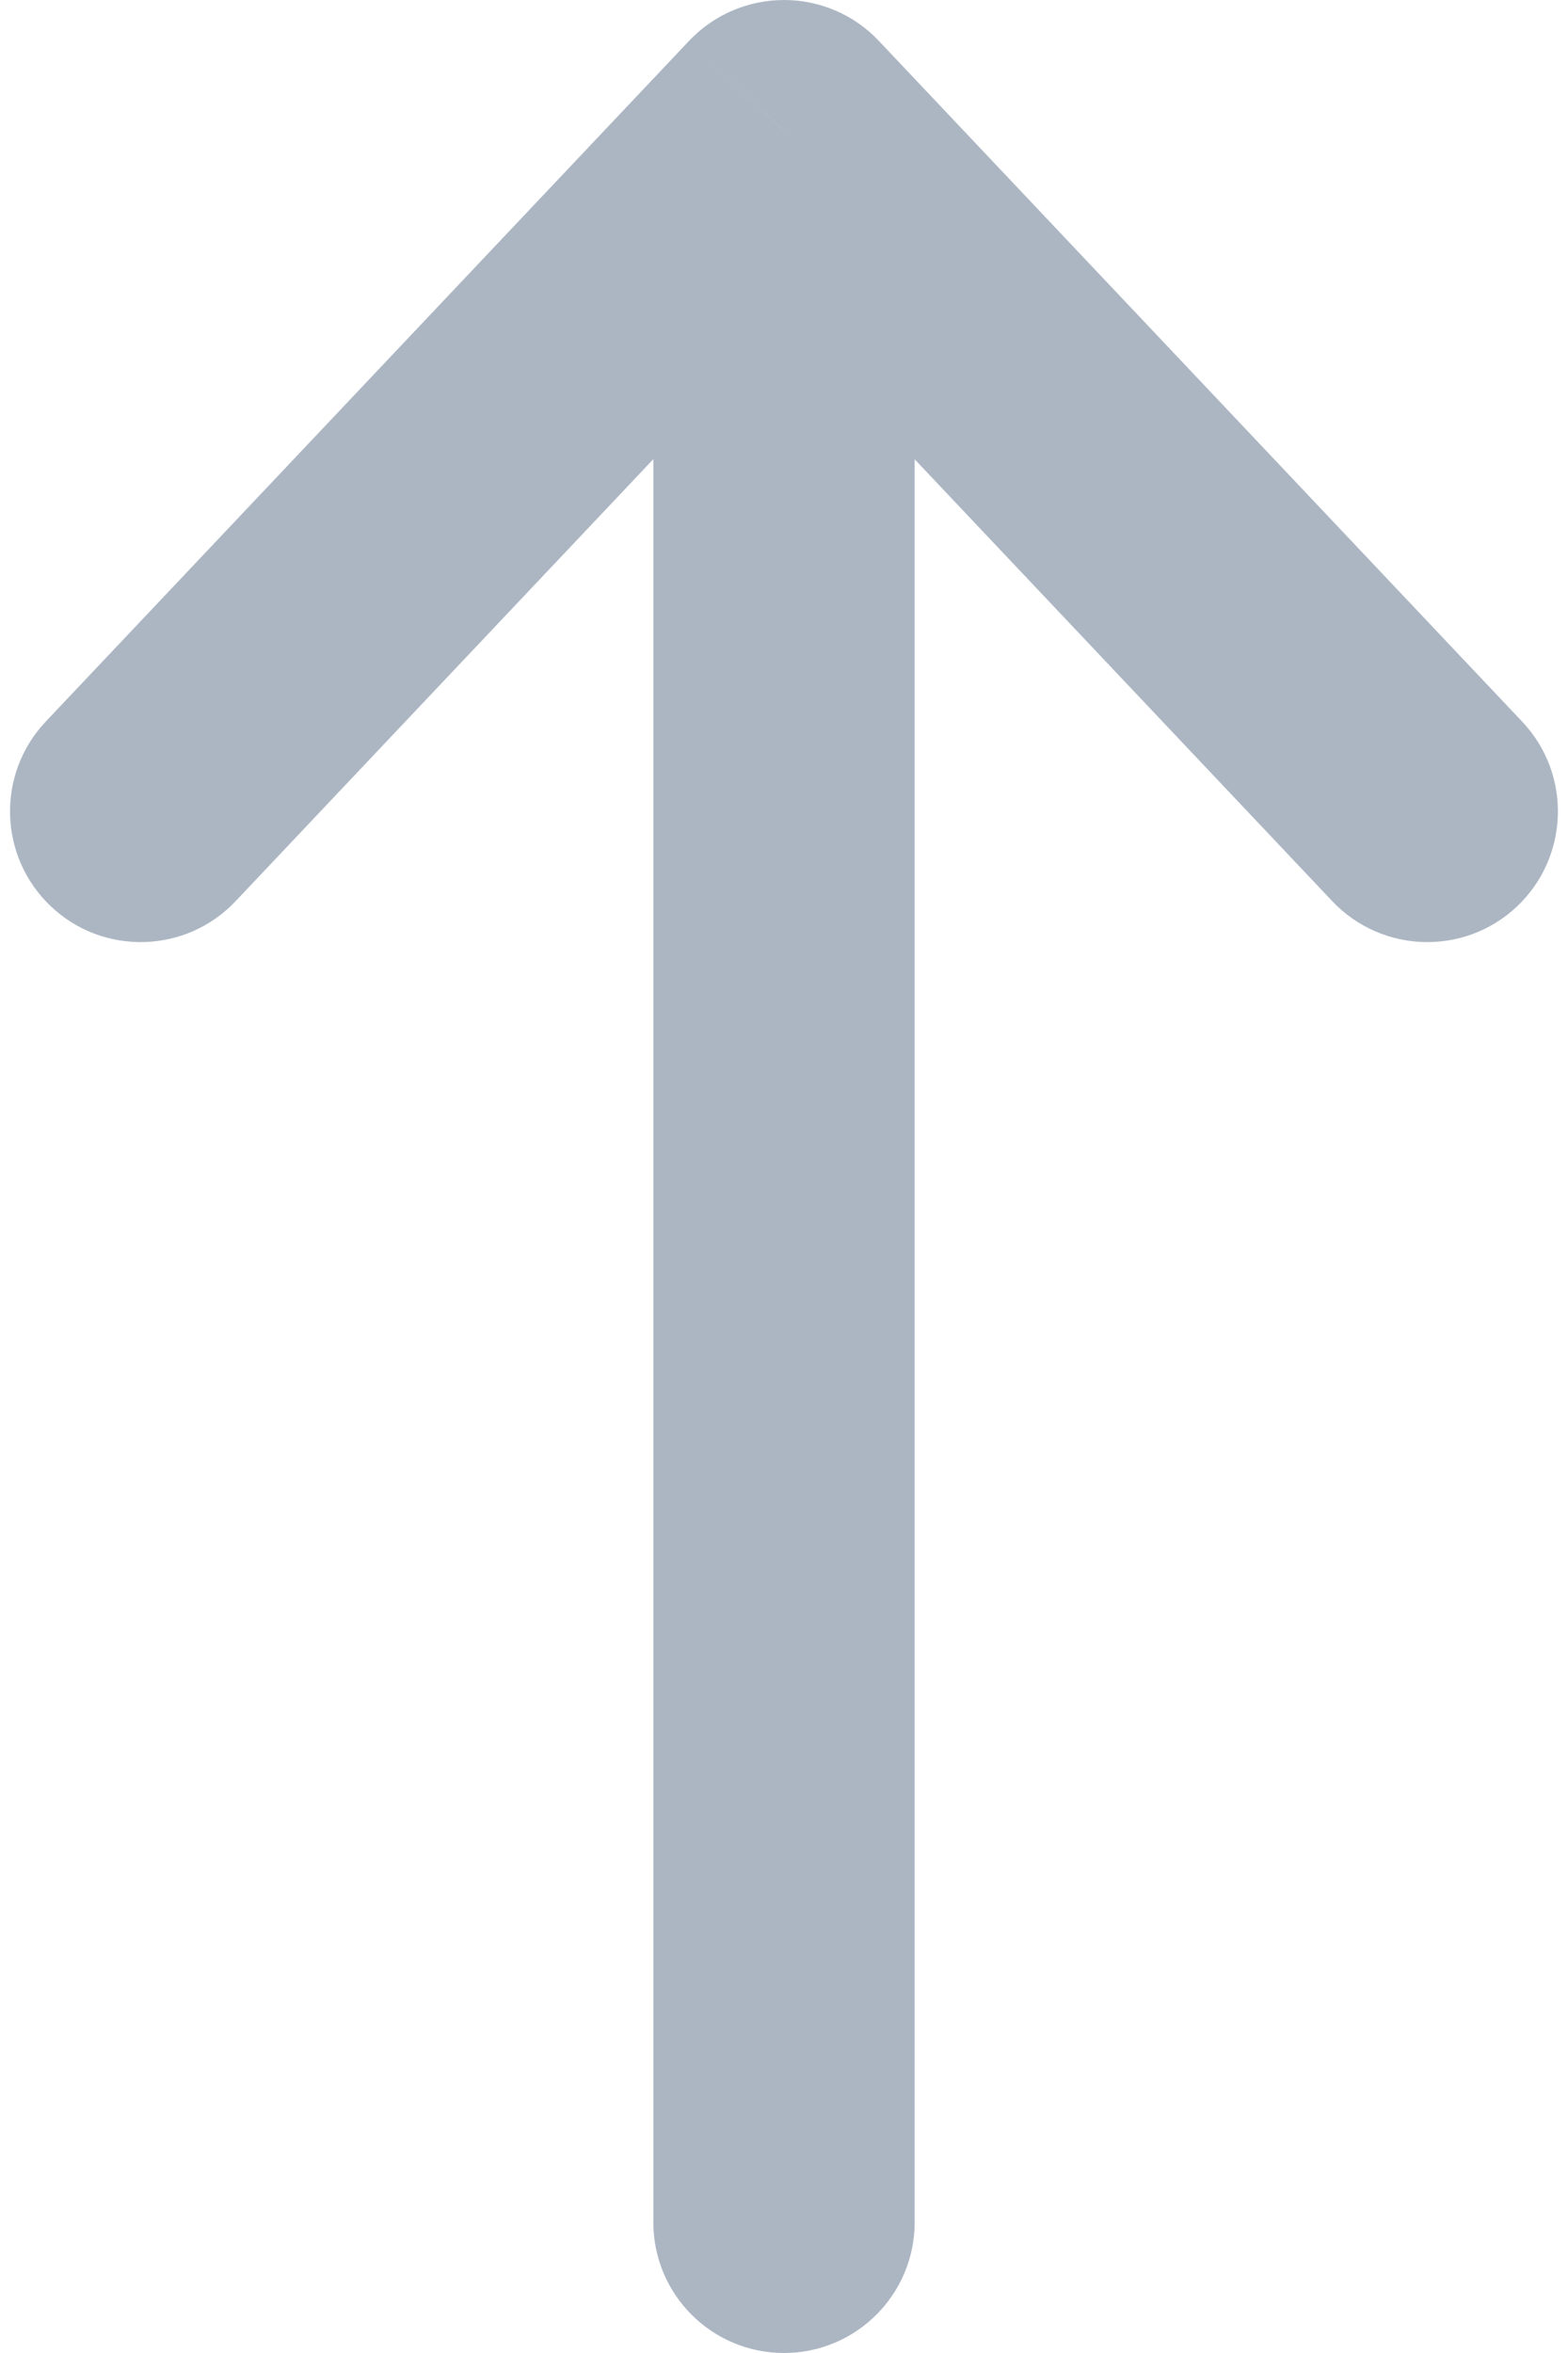 <svg width="12" height="18" viewBox="0 0 12 18" fill="#22242A" xmlns="http://www.w3.org/2000/svg">
    <path d="M5 17C5 17.552 5.447 18 6 18C6.552 18 7 17.552 7 17L5 17ZM6 1L6.726 0.313C6.538 0.113 6.275 -2.03176e-07 6 -2.15195e-07C5.725 -2.27213e-07 5.462 0.113 5.273 0.313L6 1ZM10.196 6.894C10.576 7.295 11.209 7.313 11.61 6.934C12.011 6.554 12.029 5.921 11.649 5.52L10.196 6.894ZM0.35 5.52C-0.029 5.921 -0.012 6.554 0.39 6.934C0.791 7.313 1.424 7.295 1.803 6.894L0.35 5.52ZM7 17L7 1L5 1L5 17L7 17ZM5.273 1.687L10.196 6.894L11.649 5.52L6.726 0.313L5.273 1.687ZM5.273 0.313L0.35 5.52L1.803 6.894L6.726 1.687L5.273 0.313Z" fill="#ACB6C3"/>
</svg>
